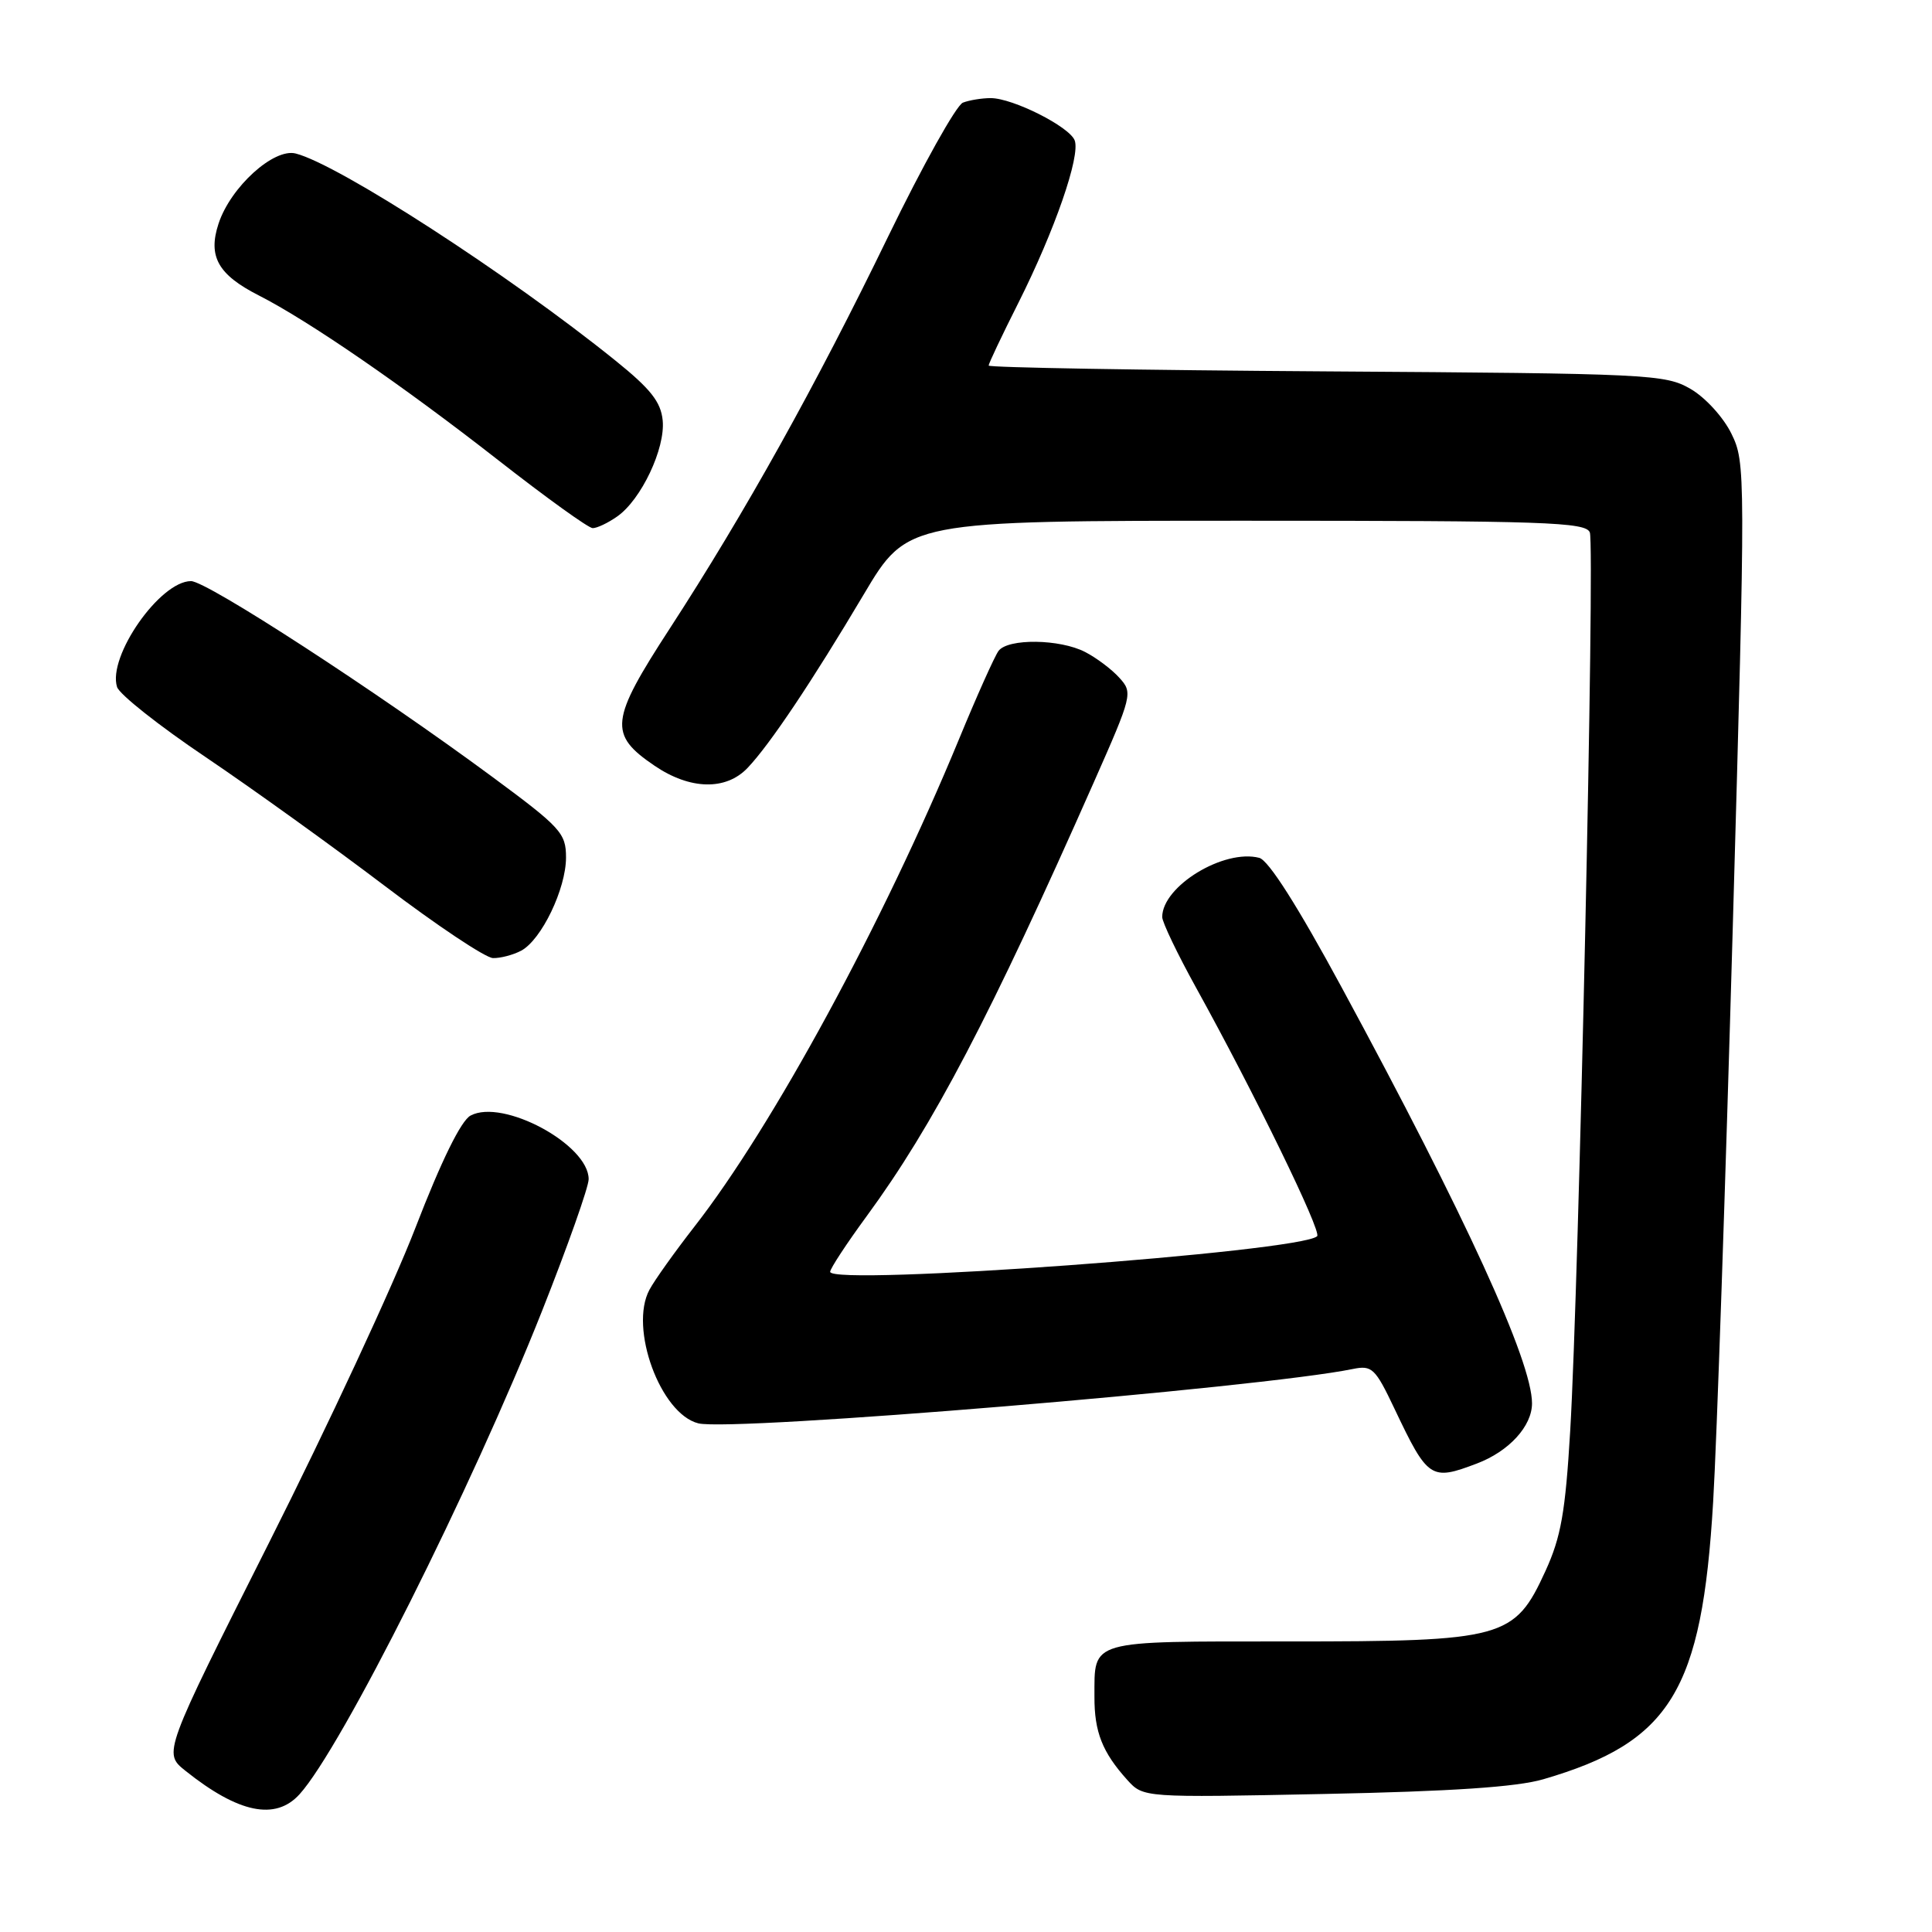 <?xml version="1.0" encoding="UTF-8" standalone="no"?>
<!DOCTYPE svg PUBLIC "-//W3C//DTD SVG 1.1//EN" "http://www.w3.org/Graphics/SVG/1.1/DTD/svg11.dtd" >
<svg xmlns="http://www.w3.org/2000/svg" xmlns:xlink="http://www.w3.org/1999/xlink" version="1.1" viewBox="0 0 256 256">
 <g >
 <path fill="currentColor"
d=" M 39.69 237.75 C 45.25 231.62 62.50 197.23 71.82 173.72 C 75.22 165.14 78.00 157.28 78.00 156.25 C 78.00 151.65 66.62 145.53 62.35 147.82 C 61.09 148.49 58.48 153.80 55.05 162.68 C 52.12 170.28 43.39 189.05 35.66 204.39 C 21.62 232.28 21.62 232.28 24.56 234.63 C 31.59 240.25 36.50 241.27 39.69 237.75 Z  M 204.50 235.76 C 221.37 230.84 225.52 224.06 227.00 199.02 C 227.48 191.03 228.64 156.79 229.60 122.93 C 231.31 62.41 231.30 61.30 229.42 57.46 C 228.35 55.28 225.96 52.66 224.00 51.53 C 220.65 49.59 218.61 49.49 175.75 49.21 C 151.14 49.05 131.00 48.70 131.00 48.44 C 131.00 48.17 132.78 44.42 134.95 40.11 C 139.75 30.55 143.19 20.65 142.40 18.60 C 141.70 16.78 134.20 13.00 131.27 13.00 C 130.11 13.00 128.45 13.27 127.59 13.60 C 126.72 13.94 122.26 21.92 117.68 31.35 C 108.08 51.14 98.70 67.96 88.77 83.25 C 80.81 95.49 80.61 97.31 86.74 101.47 C 91.44 104.66 96.19 104.77 99.06 101.75 C 102.02 98.64 107.61 90.28 114.46 78.75 C 120.25 69.00 120.25 69.00 165.15 69.00 C 204.73 69.00 210.13 69.18 210.66 70.55 C 211.35 72.34 209.21 170.27 208.06 189.60 C 207.42 200.38 206.84 203.67 204.78 208.17 C 200.68 217.12 199.30 217.50 170.71 217.50 C 144.07 217.50 145.04 217.22 145.02 224.82 C 145.00 229.49 146.07 232.19 149.37 235.85 C 151.50 238.20 151.50 238.20 175.50 237.71 C 192.30 237.37 201.00 236.79 204.50 235.76 Z  M 195.68 193.93 C 199.94 192.32 203.00 188.98 203.00 185.95 C 203.00 180.39 194.20 161.16 177.78 130.84 C 171.95 120.07 168.09 113.99 166.86 113.67 C 162.17 112.45 154.00 117.43 154.00 121.51 C 154.00 122.20 156.02 126.41 158.49 130.88 C 166.19 144.80 175.15 163.18 174.53 163.80 C 172.46 165.88 110.00 170.45 110.00 168.52 C 110.00 168.10 112.19 164.76 114.86 161.12 C 123.64 149.14 131.25 134.61 144.93 103.67 C 150.04 92.12 150.12 91.79 148.33 89.82 C 147.33 88.70 145.29 87.17 143.80 86.40 C 140.45 84.66 133.56 84.57 132.31 86.25 C 131.80 86.94 129.43 92.22 127.05 98.00 C 117.03 122.27 102.38 149.26 92.01 162.54 C 89.42 165.87 86.73 169.63 86.05 170.91 C 83.34 175.96 87.51 187.34 92.53 188.60 C 96.99 189.72 167.07 183.90 179.25 181.40 C 181.80 180.88 182.22 181.28 184.78 186.67 C 189.20 195.98 189.60 196.24 195.68 193.93 Z  M 69.06 125.97 C 71.75 124.53 75.00 117.77 75.00 113.62 C 75.00 110.40 74.32 109.65 65.25 102.95 C 49.90 91.61 27.41 77.00 25.31 77.00 C 21.20 77.00 14.23 86.99 15.51 91.03 C 15.82 92.01 21.12 96.20 27.29 100.35 C 33.45 104.51 44.12 112.18 51.00 117.40 C 57.88 122.62 64.32 126.92 65.32 126.95 C 66.31 126.98 68.00 126.53 69.06 125.97 Z  M 81.79 68.43 C 84.96 66.21 88.17 59.43 87.81 55.71 C 87.57 53.25 86.21 51.53 81.50 47.74 C 67.38 36.36 44.87 21.79 39.18 20.34 C 36.27 19.60 30.55 24.79 28.96 29.63 C 27.53 33.97 28.88 36.39 34.28 39.14 C 40.87 42.49 53.43 51.13 66.00 60.96 C 72.33 65.91 77.96 69.97 78.53 69.98 C 79.09 69.99 80.56 69.30 81.79 68.43 Z "/>
</g>
</svg>